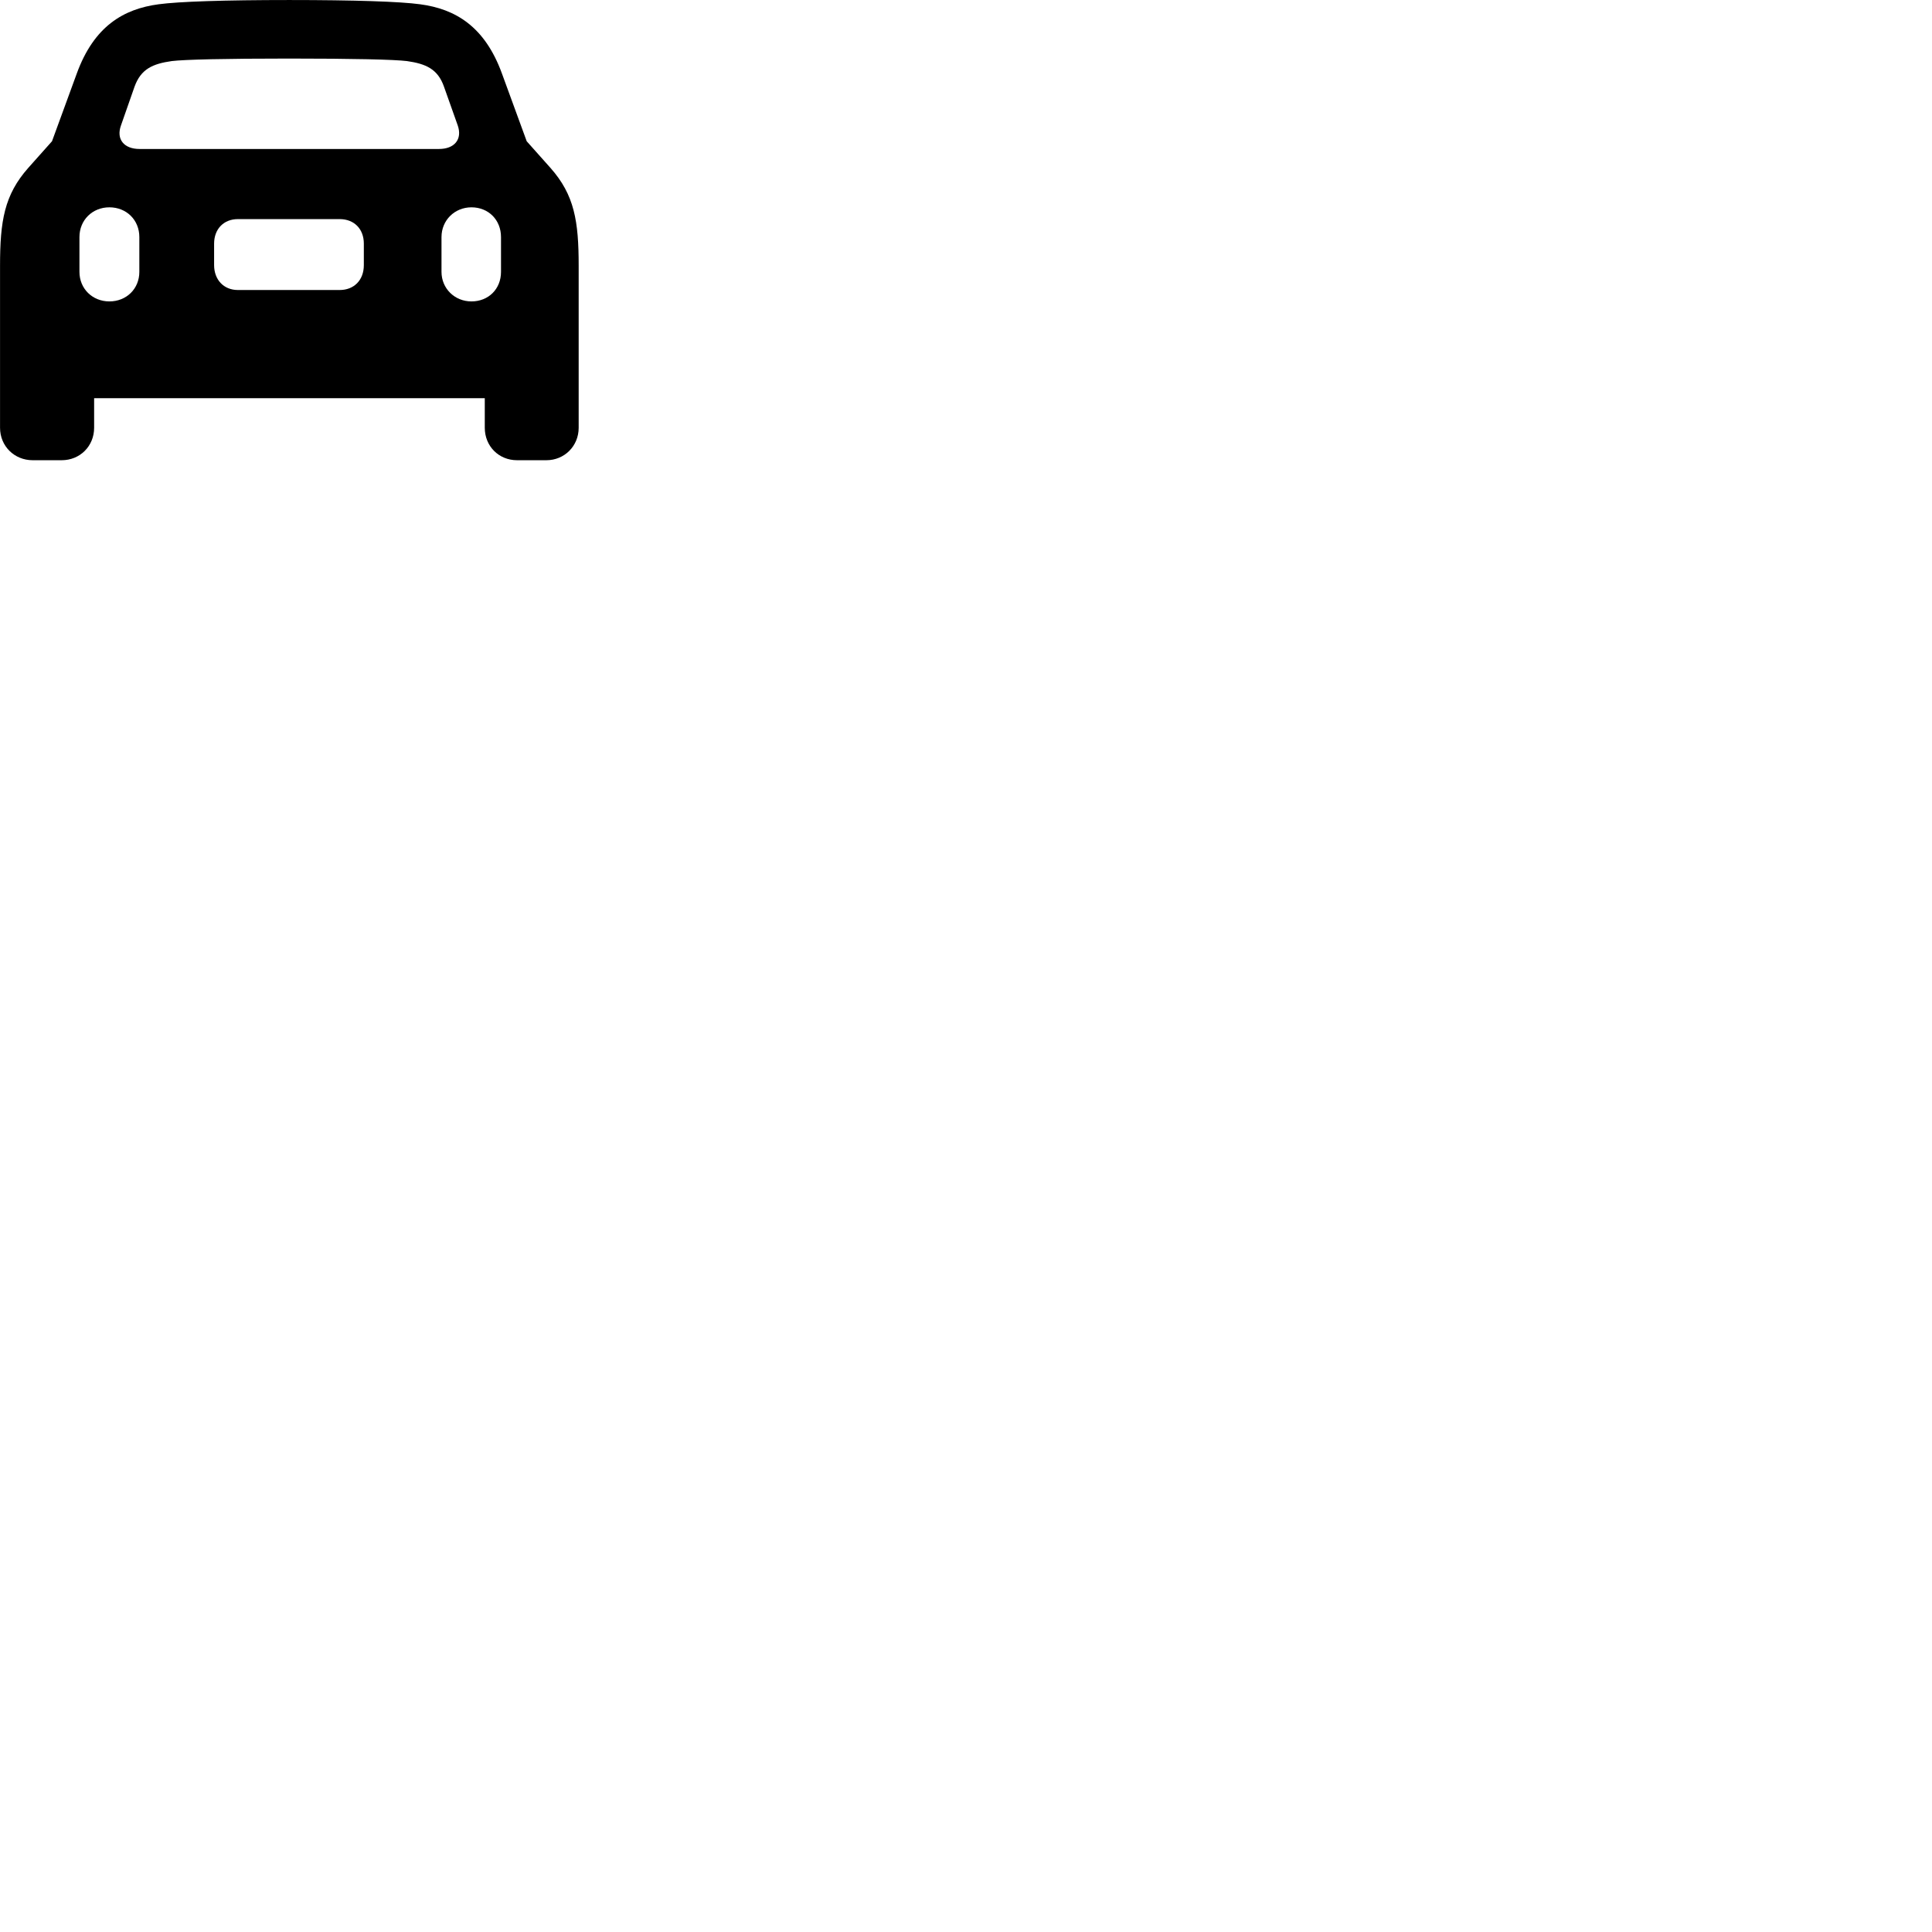 
        <svg xmlns="http://www.w3.org/2000/svg" viewBox="0 0 100 100">
            <path d="M0.002 22.141C0.002 23.091 0.742 23.821 1.692 23.821H3.192C4.142 23.821 4.872 23.091 4.872 22.141V20.611H25.092V22.141C25.092 23.091 25.812 23.821 26.762 23.821H28.282C29.212 23.821 29.952 23.091 29.952 22.141V13.761C29.952 11.441 29.732 10.091 28.492 8.691L27.262 7.311L25.982 3.811C25.092 1.361 23.562 0.461 21.742 0.221C20.722 0.081 18.352 0.001 14.972 0.001C11.602 0.001 9.242 0.081 8.212 0.221C6.392 0.461 4.862 1.361 3.972 3.811L2.692 7.311L1.462 8.691C0.222 10.091 0.002 11.441 0.002 13.761ZM7.222 7.711C6.422 7.711 6.002 7.211 6.262 6.491L6.962 4.491C7.292 3.571 7.902 3.301 8.892 3.161C9.542 3.081 11.652 3.031 14.972 3.031C18.292 3.031 20.412 3.081 21.062 3.161C22.042 3.301 22.662 3.571 22.982 4.491L23.692 6.491C23.942 7.211 23.522 7.711 22.722 7.711ZM5.662 15.601C4.782 15.601 4.112 14.941 4.112 14.071V12.271C4.112 11.391 4.782 10.731 5.662 10.731C6.542 10.731 7.212 11.381 7.212 12.271V14.071C7.212 14.951 6.542 15.601 5.662 15.601ZM24.402 15.601C23.532 15.601 22.852 14.931 22.852 14.071V12.271C22.852 11.401 23.532 10.731 24.402 10.731C25.282 10.731 25.932 11.381 25.932 12.271V14.071C25.932 14.961 25.282 15.601 24.402 15.601ZM12.312 15.011C11.582 15.011 11.082 14.481 11.082 13.721V12.611C11.082 11.851 11.582 11.341 12.312 11.341H17.582C18.332 11.341 18.832 11.851 18.832 12.611V13.721C18.832 14.511 18.312 15.011 17.582 15.011Z" />
        </svg>
    